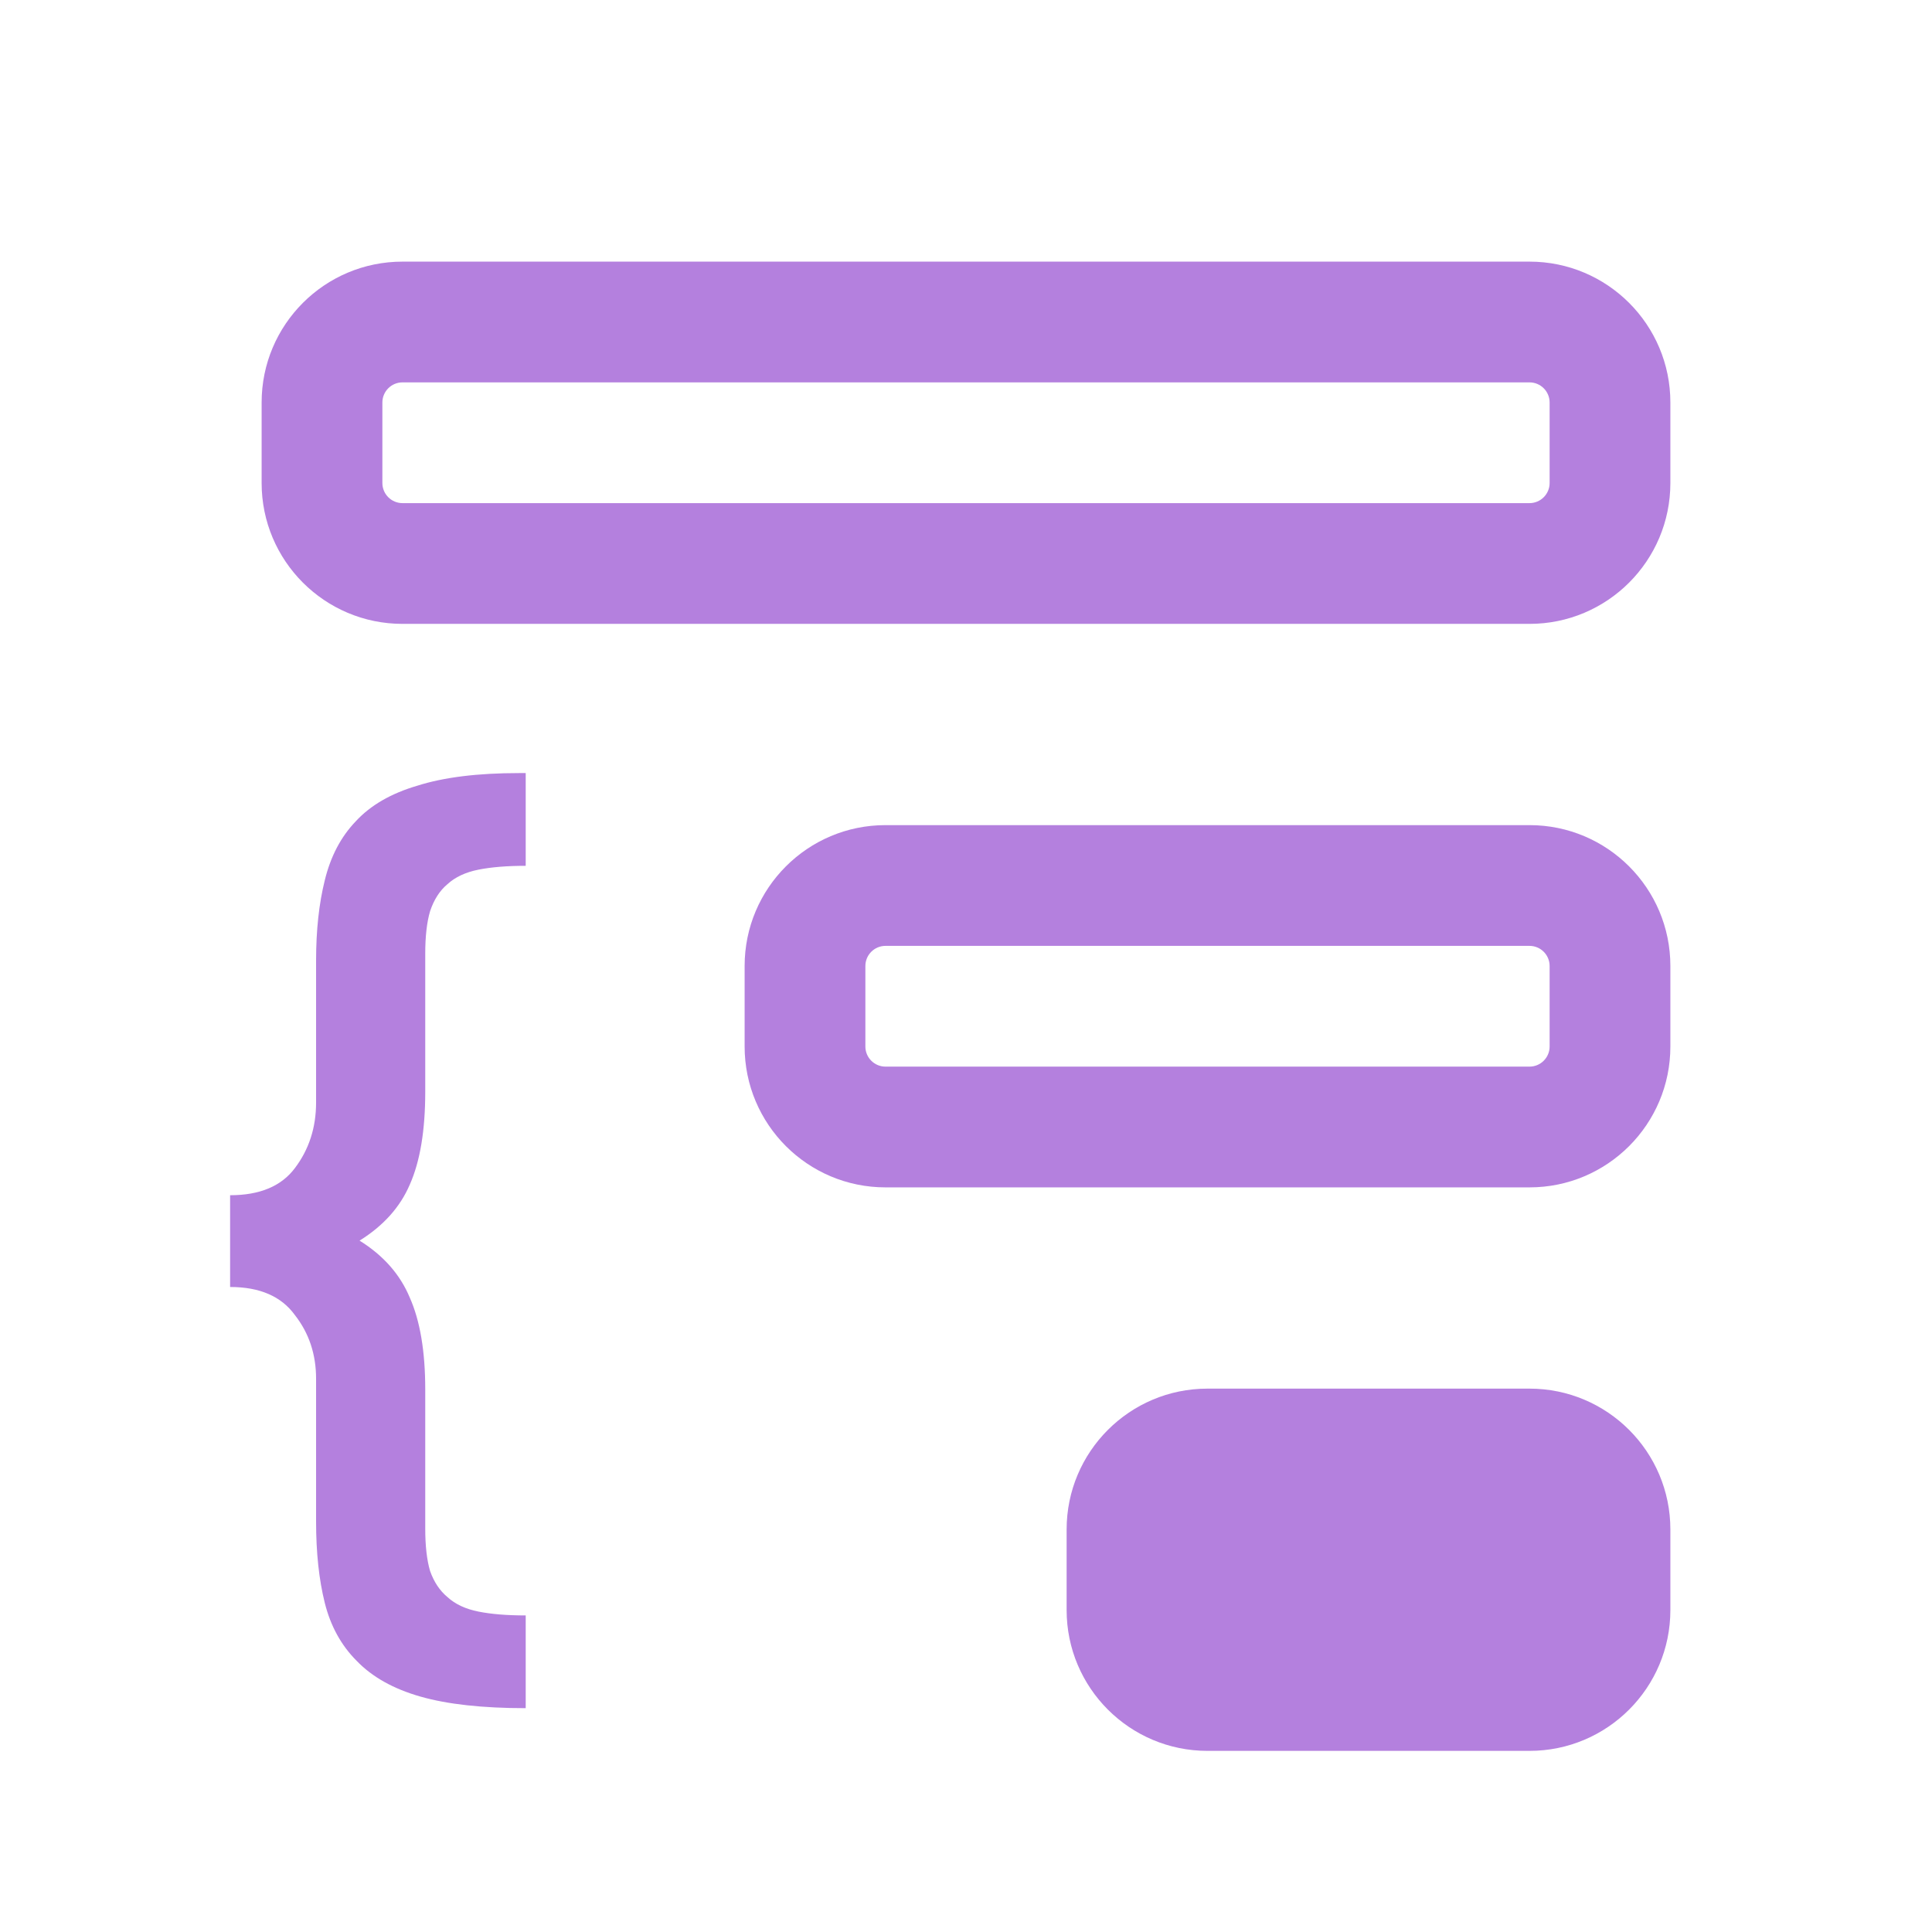 <svg width="48" height="48" viewBox="0 0 48 48" fill="none" xmlns="http://www.w3.org/2000/svg">
<path fill-rule="evenodd" clip-rule="evenodd" d="M6.5 10C6.5 8.067 8.067 6.5 10 6.5H38C39.933 6.5 41.5 8.067 41.5 10V12C41.5 13.933 39.933 15.5 38 15.5H10C8.067 15.5 6.5 13.933 6.5 12V10ZM10 9.5C9.724 9.5 9.5 9.724 9.5 10V12C9.5 12.276 9.724 12.5 10 12.5H38C38.276 12.5 38.5 12.276 38.5 12V10C38.5 9.724 38.276 9.5 38 9.5H10Z" fill="#B480DE"/>
<path fill-rule="evenodd" clip-rule="evenodd" d="M18.5 24C18.5 22.067 20.067 20.5 22 20.5H38C39.933 20.5 41.5 22.067 41.5 24V26C41.5 27.933 39.933 29.5 38 29.5H22C20.067 29.5 18.5 27.933 18.5 26V24ZM22 23.5C21.724 23.5 21.5 23.724 21.5 24V26C21.5 26.276 21.724 26.5 22 26.5H38C38.276 26.5 38.5 26.276 38.5 26V24C38.5 23.724 38.276 23.5 38 23.5H22Z" fill="#B480DE"/>
<path d="M28 38C28 36.895 28.895 36 30 36H38C39.105 36 40 36.895 40 38V40C40 41.105 39.105 42 38 42H30C28.895 42 28 41.105 28 40V38Z" fill="#B480DE"/>
<path fill-rule="evenodd" clip-rule="evenodd" d="M26.5 38C26.5 36.067 28.067 34.5 30 34.5H38C39.933 34.5 41.5 36.067 41.5 38V40C41.5 41.933 39.933 43.5 38 43.5H30C28.067 43.5 26.5 41.933 26.5 40V38ZM30 37.5C29.724 37.5 29.5 37.724 29.5 38V40C29.5 40.276 29.724 40.5 30 40.5H38C38.276 40.5 38.5 40.276 38.5 40V38C38.5 37.724 38.276 37.5 38 37.5H30Z" fill="#B480DE"/>
<path d="M5.717 29.695C6.453 29.695 6.989 29.471 7.325 29.023C7.677 28.559 7.853 28.015 7.853 27.391V23.863C7.853 23.111 7.925 22.447 8.069 21.871C8.213 21.279 8.469 20.791 8.837 20.407C9.205 20.007 9.717 19.711 10.373 19.519C11.029 19.311 11.869 19.207 12.893 19.207H13.061V21.511C12.597 21.511 12.205 21.543 11.885 21.607C11.565 21.671 11.309 21.791 11.117 21.967C10.925 22.127 10.781 22.351 10.685 22.639C10.605 22.911 10.565 23.263 10.565 23.695V27.127C10.565 28.087 10.437 28.855 10.181 29.431C9.941 29.991 9.525 30.455 8.933 30.823C9.525 31.191 9.941 31.663 10.181 32.239C10.437 32.815 10.565 33.575 10.565 34.519V37.975C10.565 38.407 10.605 38.759 10.685 39.031C10.781 39.303 10.925 39.519 11.117 39.679C11.309 39.855 11.565 39.975 11.885 40.039C12.205 40.103 12.597 40.135 13.061 40.135V42.439C11.989 42.439 11.117 42.343 10.445 42.151C9.773 41.959 9.245 41.663 8.861 41.263C8.477 40.879 8.213 40.399 8.069 39.823C7.925 39.247 7.853 38.575 7.853 37.807V34.255C7.853 33.647 7.677 33.119 7.325 32.671C6.989 32.207 6.453 31.975 5.717 31.975V29.695Z" fill="#B480DE"/>
</svg>

